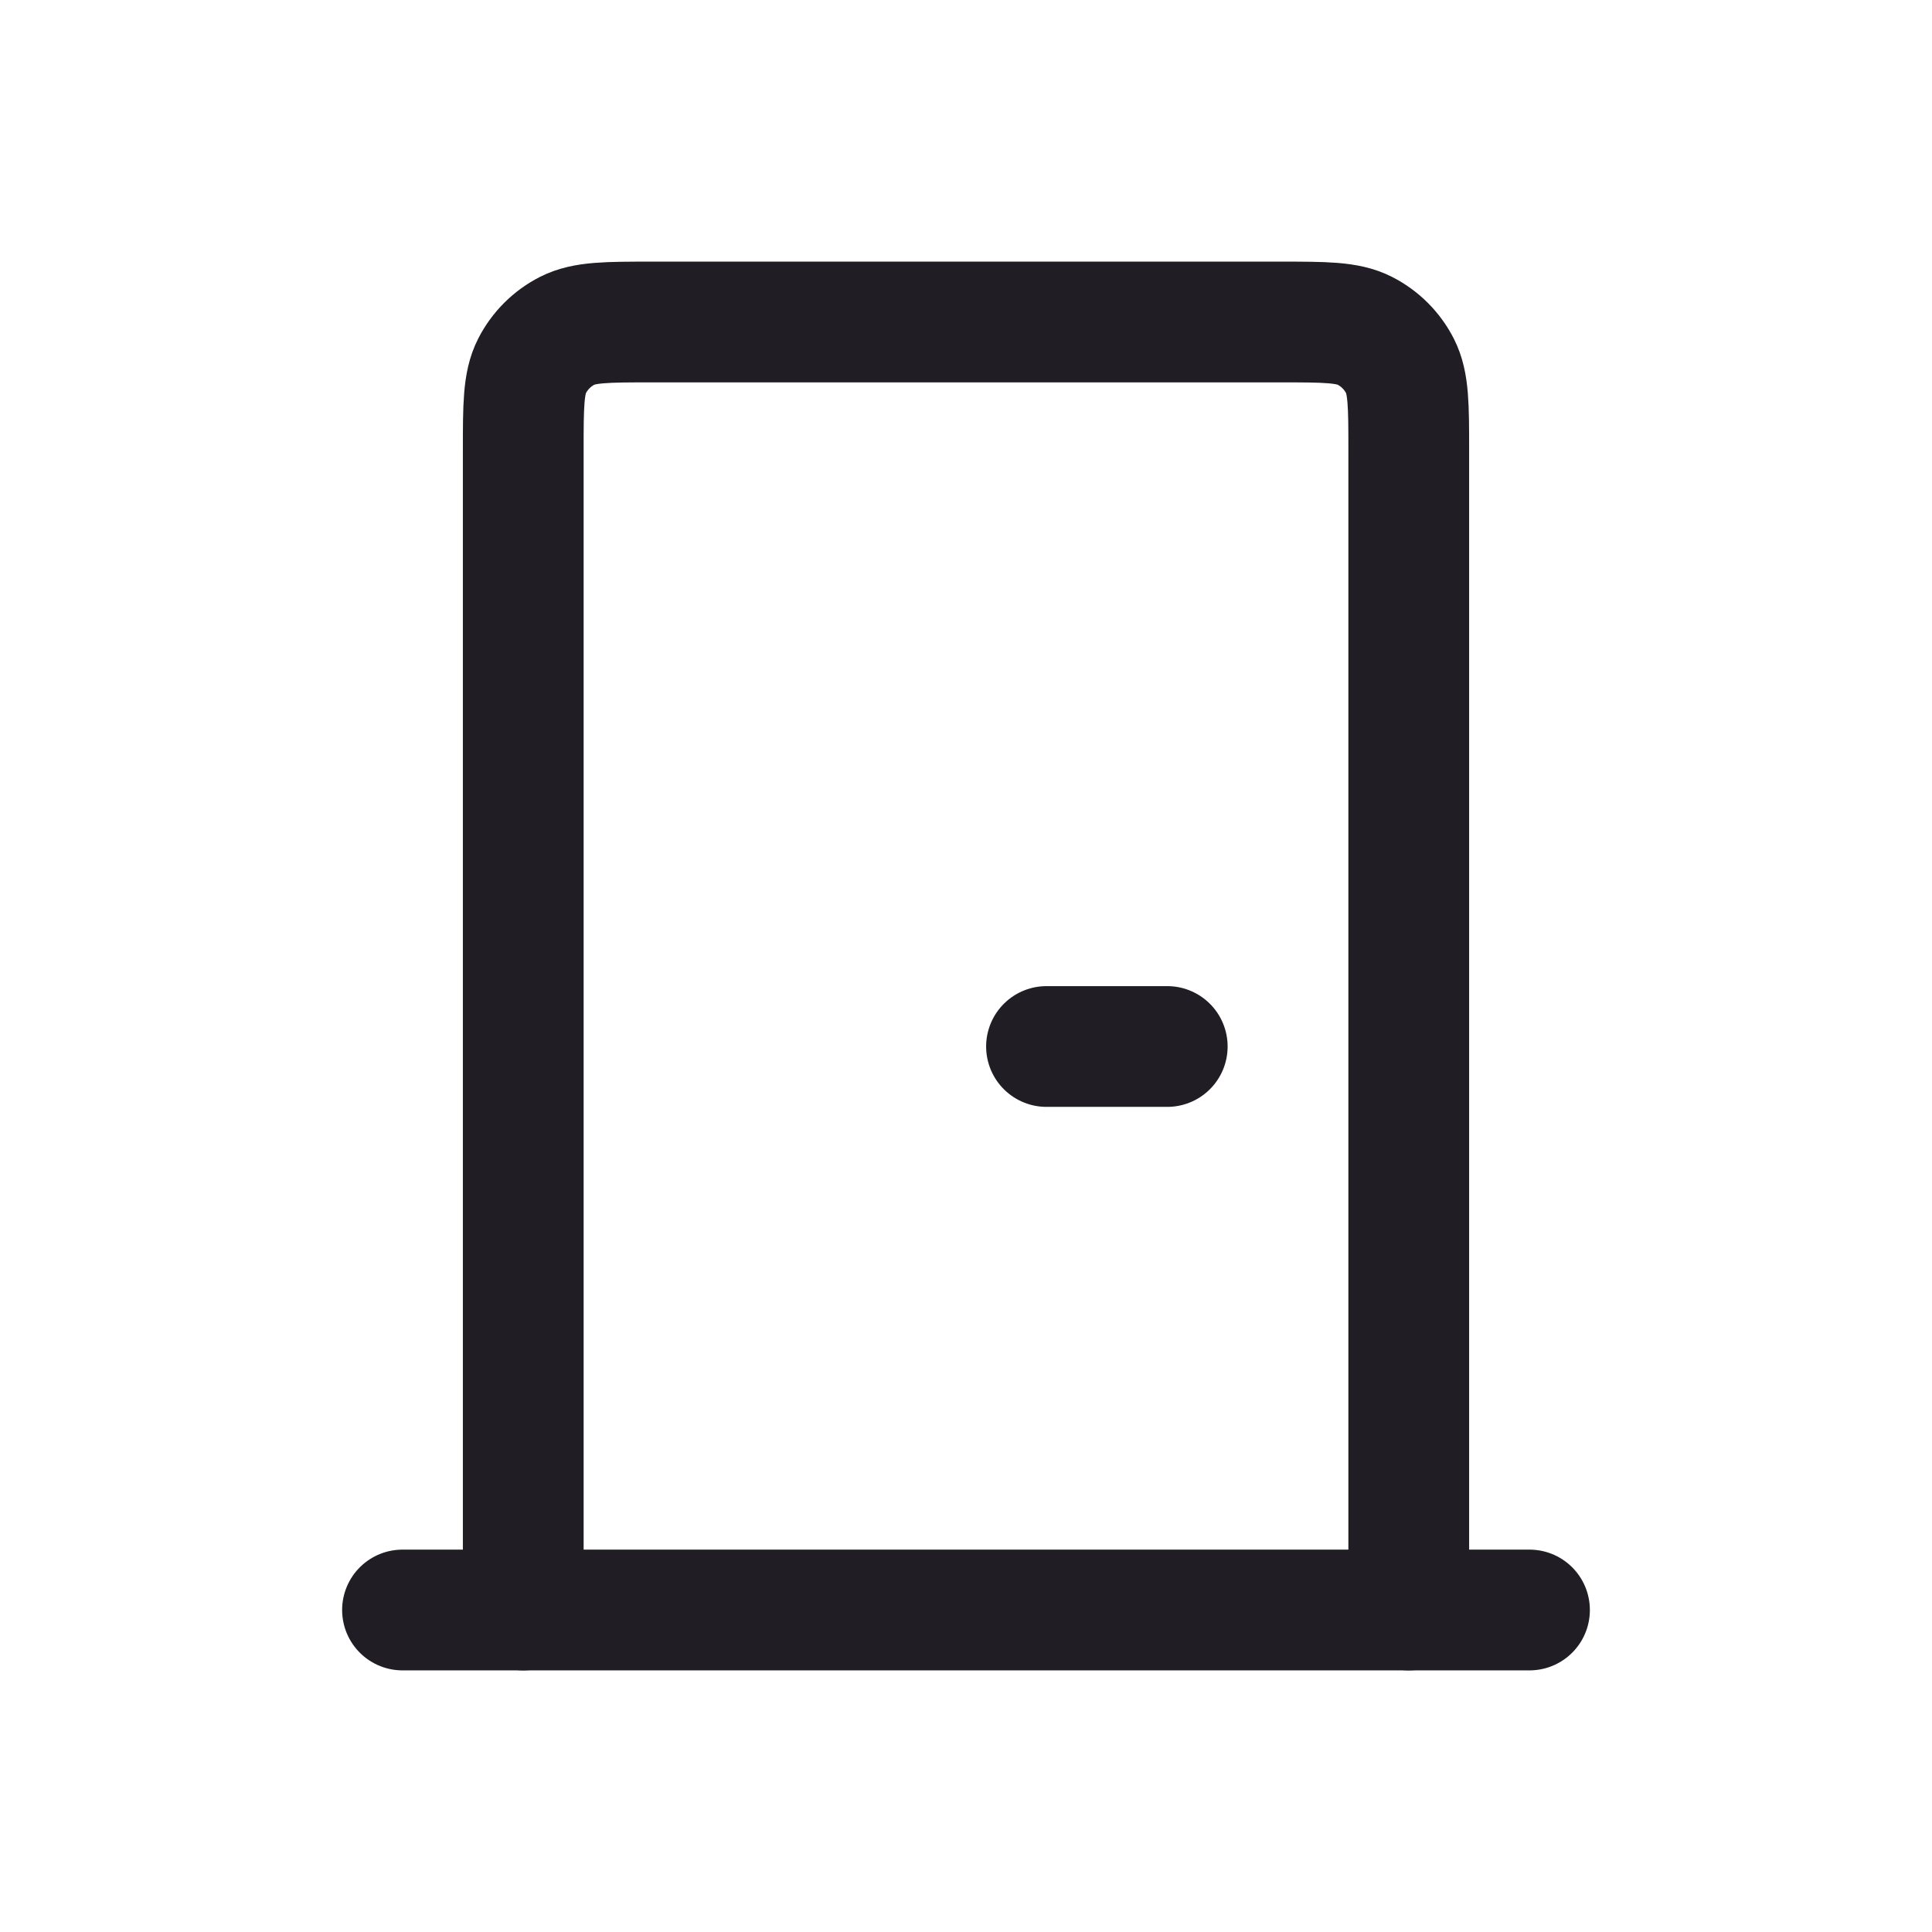 <svg width="24" height="24" viewBox="0 0 24 24" fill="none" xmlns="http://www.w3.org/2000/svg">
<path d="M6.5 20V5.6C6.5 5.04 6.5 4.76 6.609 4.546C6.705 4.358 6.858 4.205 7.046 4.109C7.26 4 7.54 4 8.1 4H15.9C16.46 4 16.74 4 16.954 4.109C17.142 4.205 17.295 4.358 17.391 4.546C17.5 4.76 17.5 5.04 17.5 5.6V20M13 13H14.5" stroke="#201D24" stroke-width="1.5" stroke-linecap="round" stroke-linejoin="round"/>
<path d="M5 20H19" stroke="#201D24" stroke-width="1.5" stroke-linecap="round"/>
</svg>
